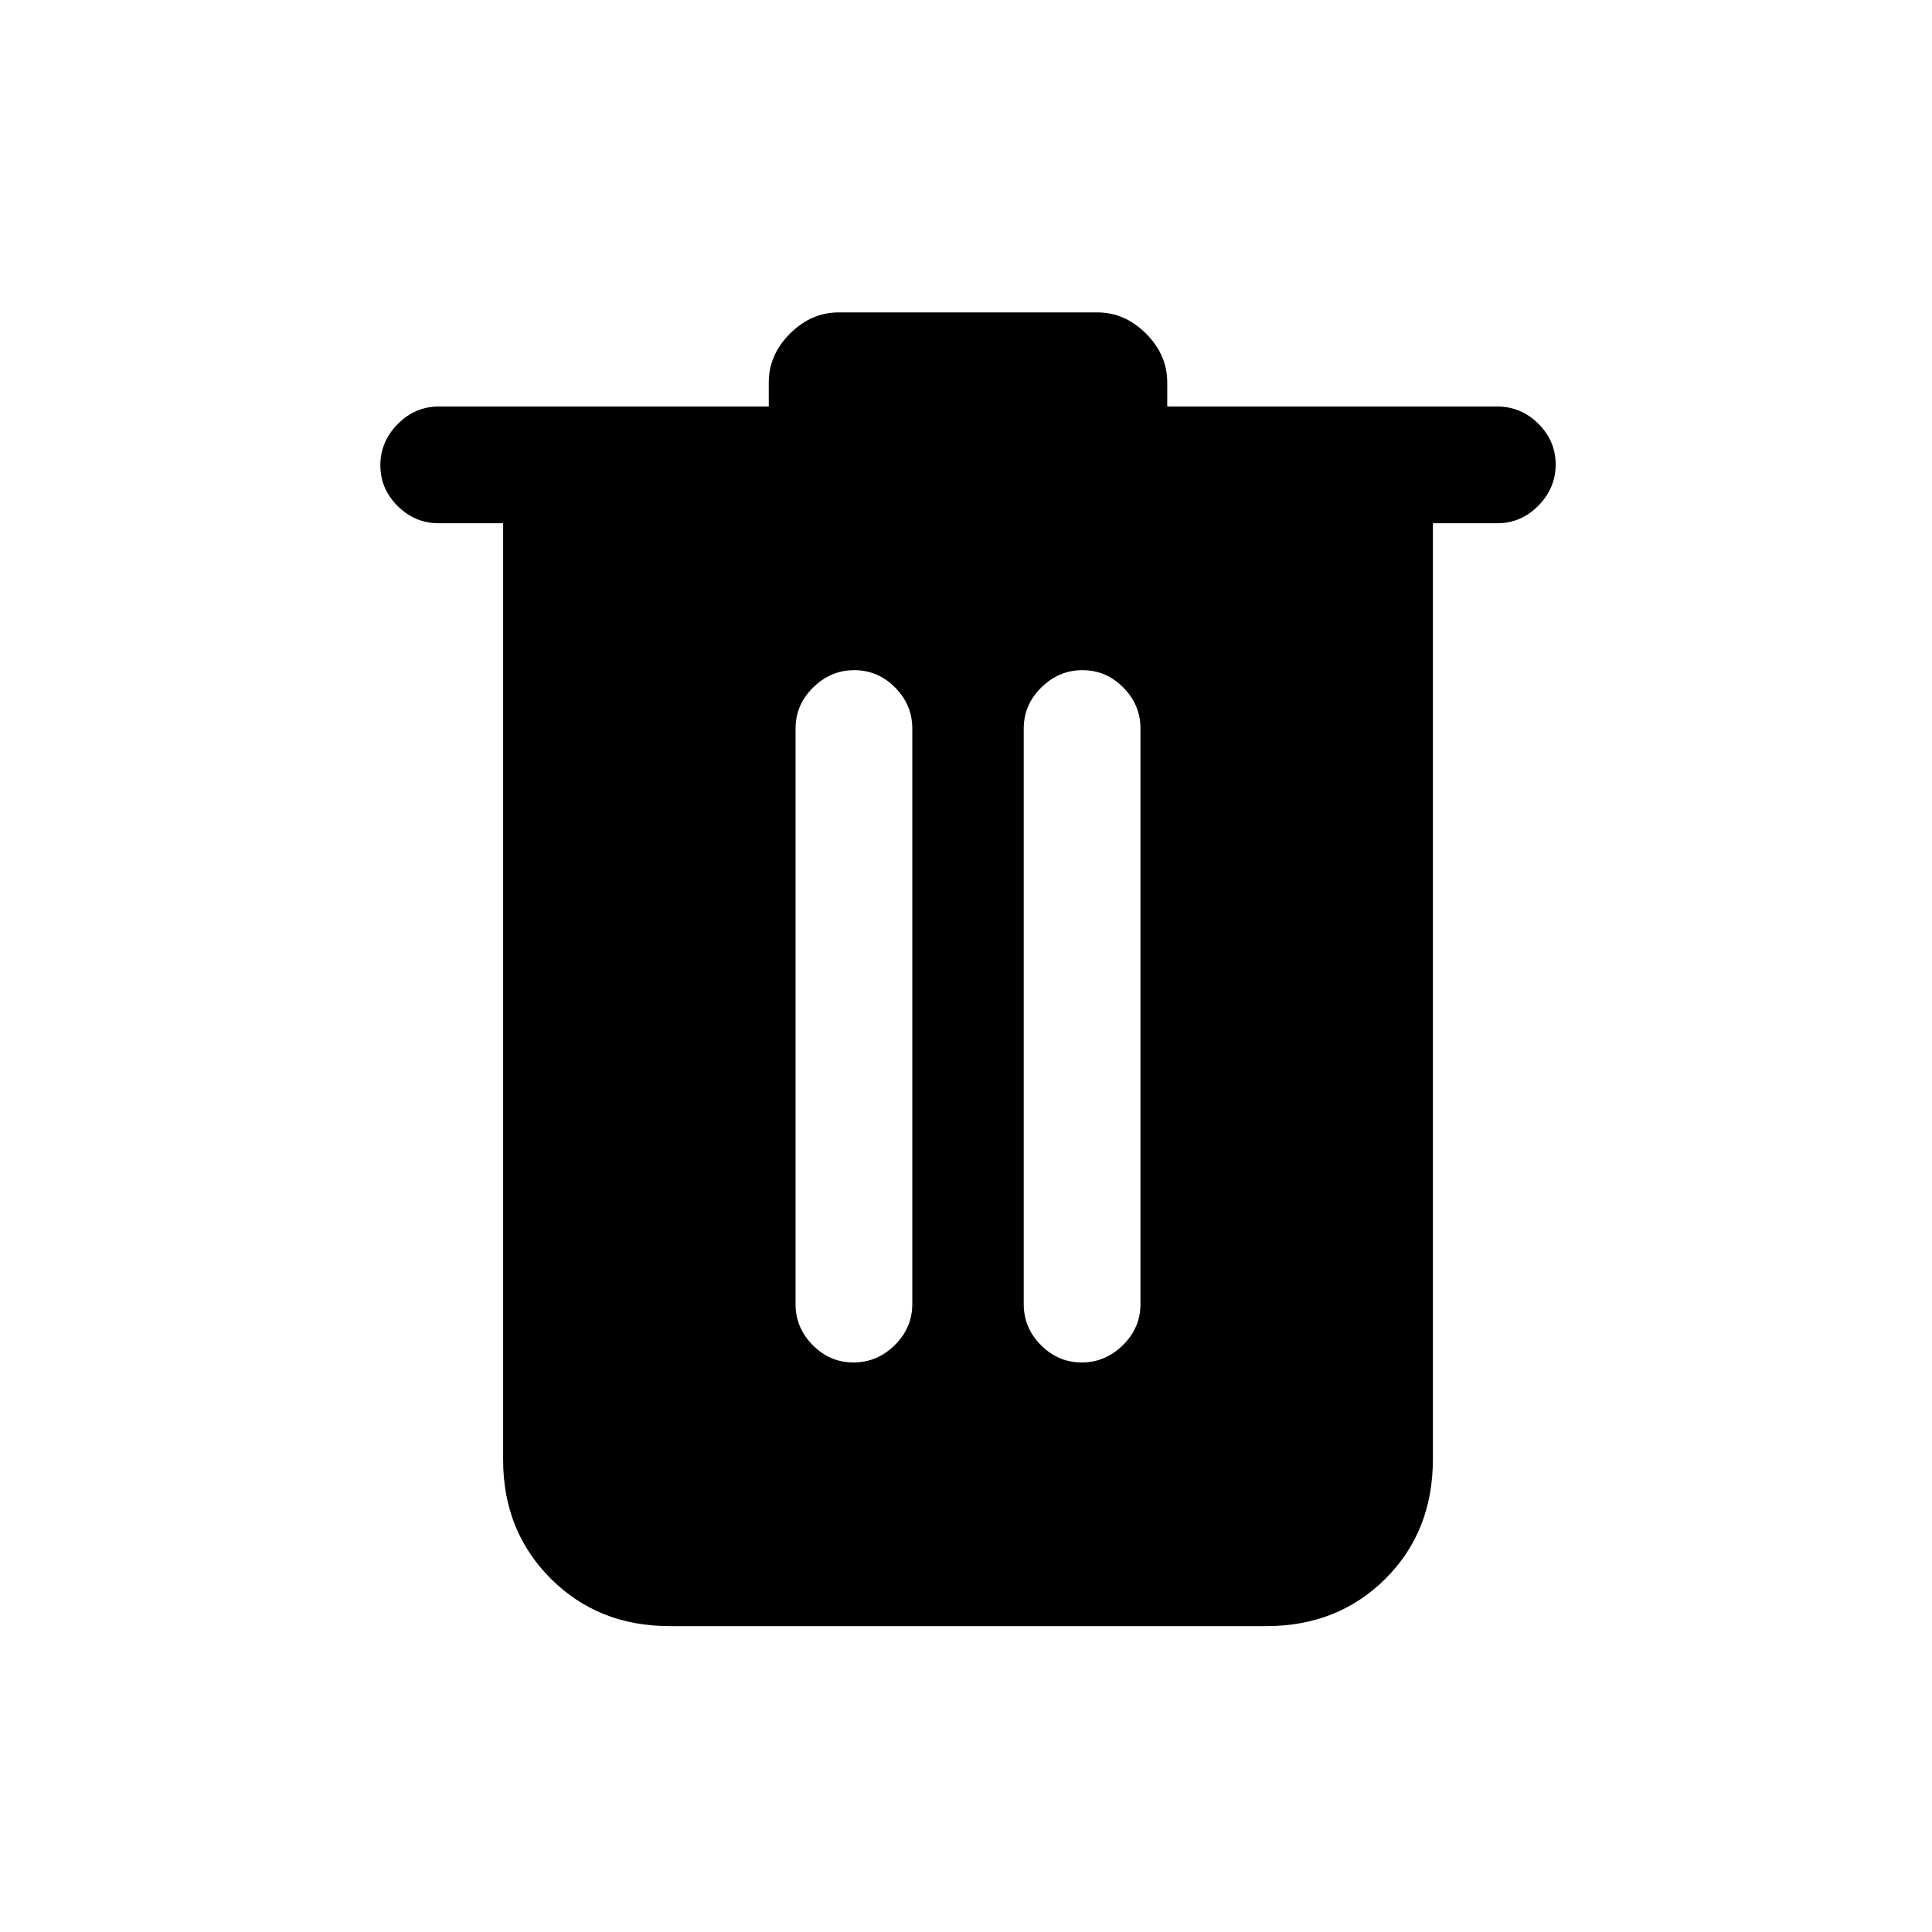 <svg xmlns="http://www.w3.org/2000/svg" height="20" viewBox="0 -960 960 960" width="20"><path d="M332.62-152q-35.36 0-58.99-23.63Q250-199.26 250-234.62V-700h-32q-11.8 0-20.4-8.55-8.6-8.54-8.6-20.27 0-11.72 8.6-20.45Q206.2-758 218-758h164v-12q0-13.68 10.54-24.23 10.54-10.54 24.23-10.54h128.46q13.69 0 24.23 10.54Q580-783.68 580-770v12h164q11.8 0 20.4 8.55 8.6 8.54 8.6 20.27 0 11.72-8.6 20.45Q755.8-700 744-700h-32v464.95q0 36.09-23.63 59.57Q664.74-152 629.38-152H332.62Zm91.5-131q11.73 0 20.46-8.6t8.73-20.4v-286q0-11.8-8.55-20.4-8.55-8.6-20.27-8.6-11.72 0-20.45 8.6-8.73 8.6-8.73 20.4v286q0 11.8 8.54 20.4 8.55 8.6 20.27 8.6Zm113.39 0q11.72 0 20.45-8.6 8.73-8.6 8.73-20.4v-286q0-11.8-8.54-20.4-8.55-8.6-20.27-8.6-11.73 0-20.46 8.6t-8.73 20.4v286q0 11.8 8.55 20.4 8.55 8.6 20.27 8.6Z"/></svg>